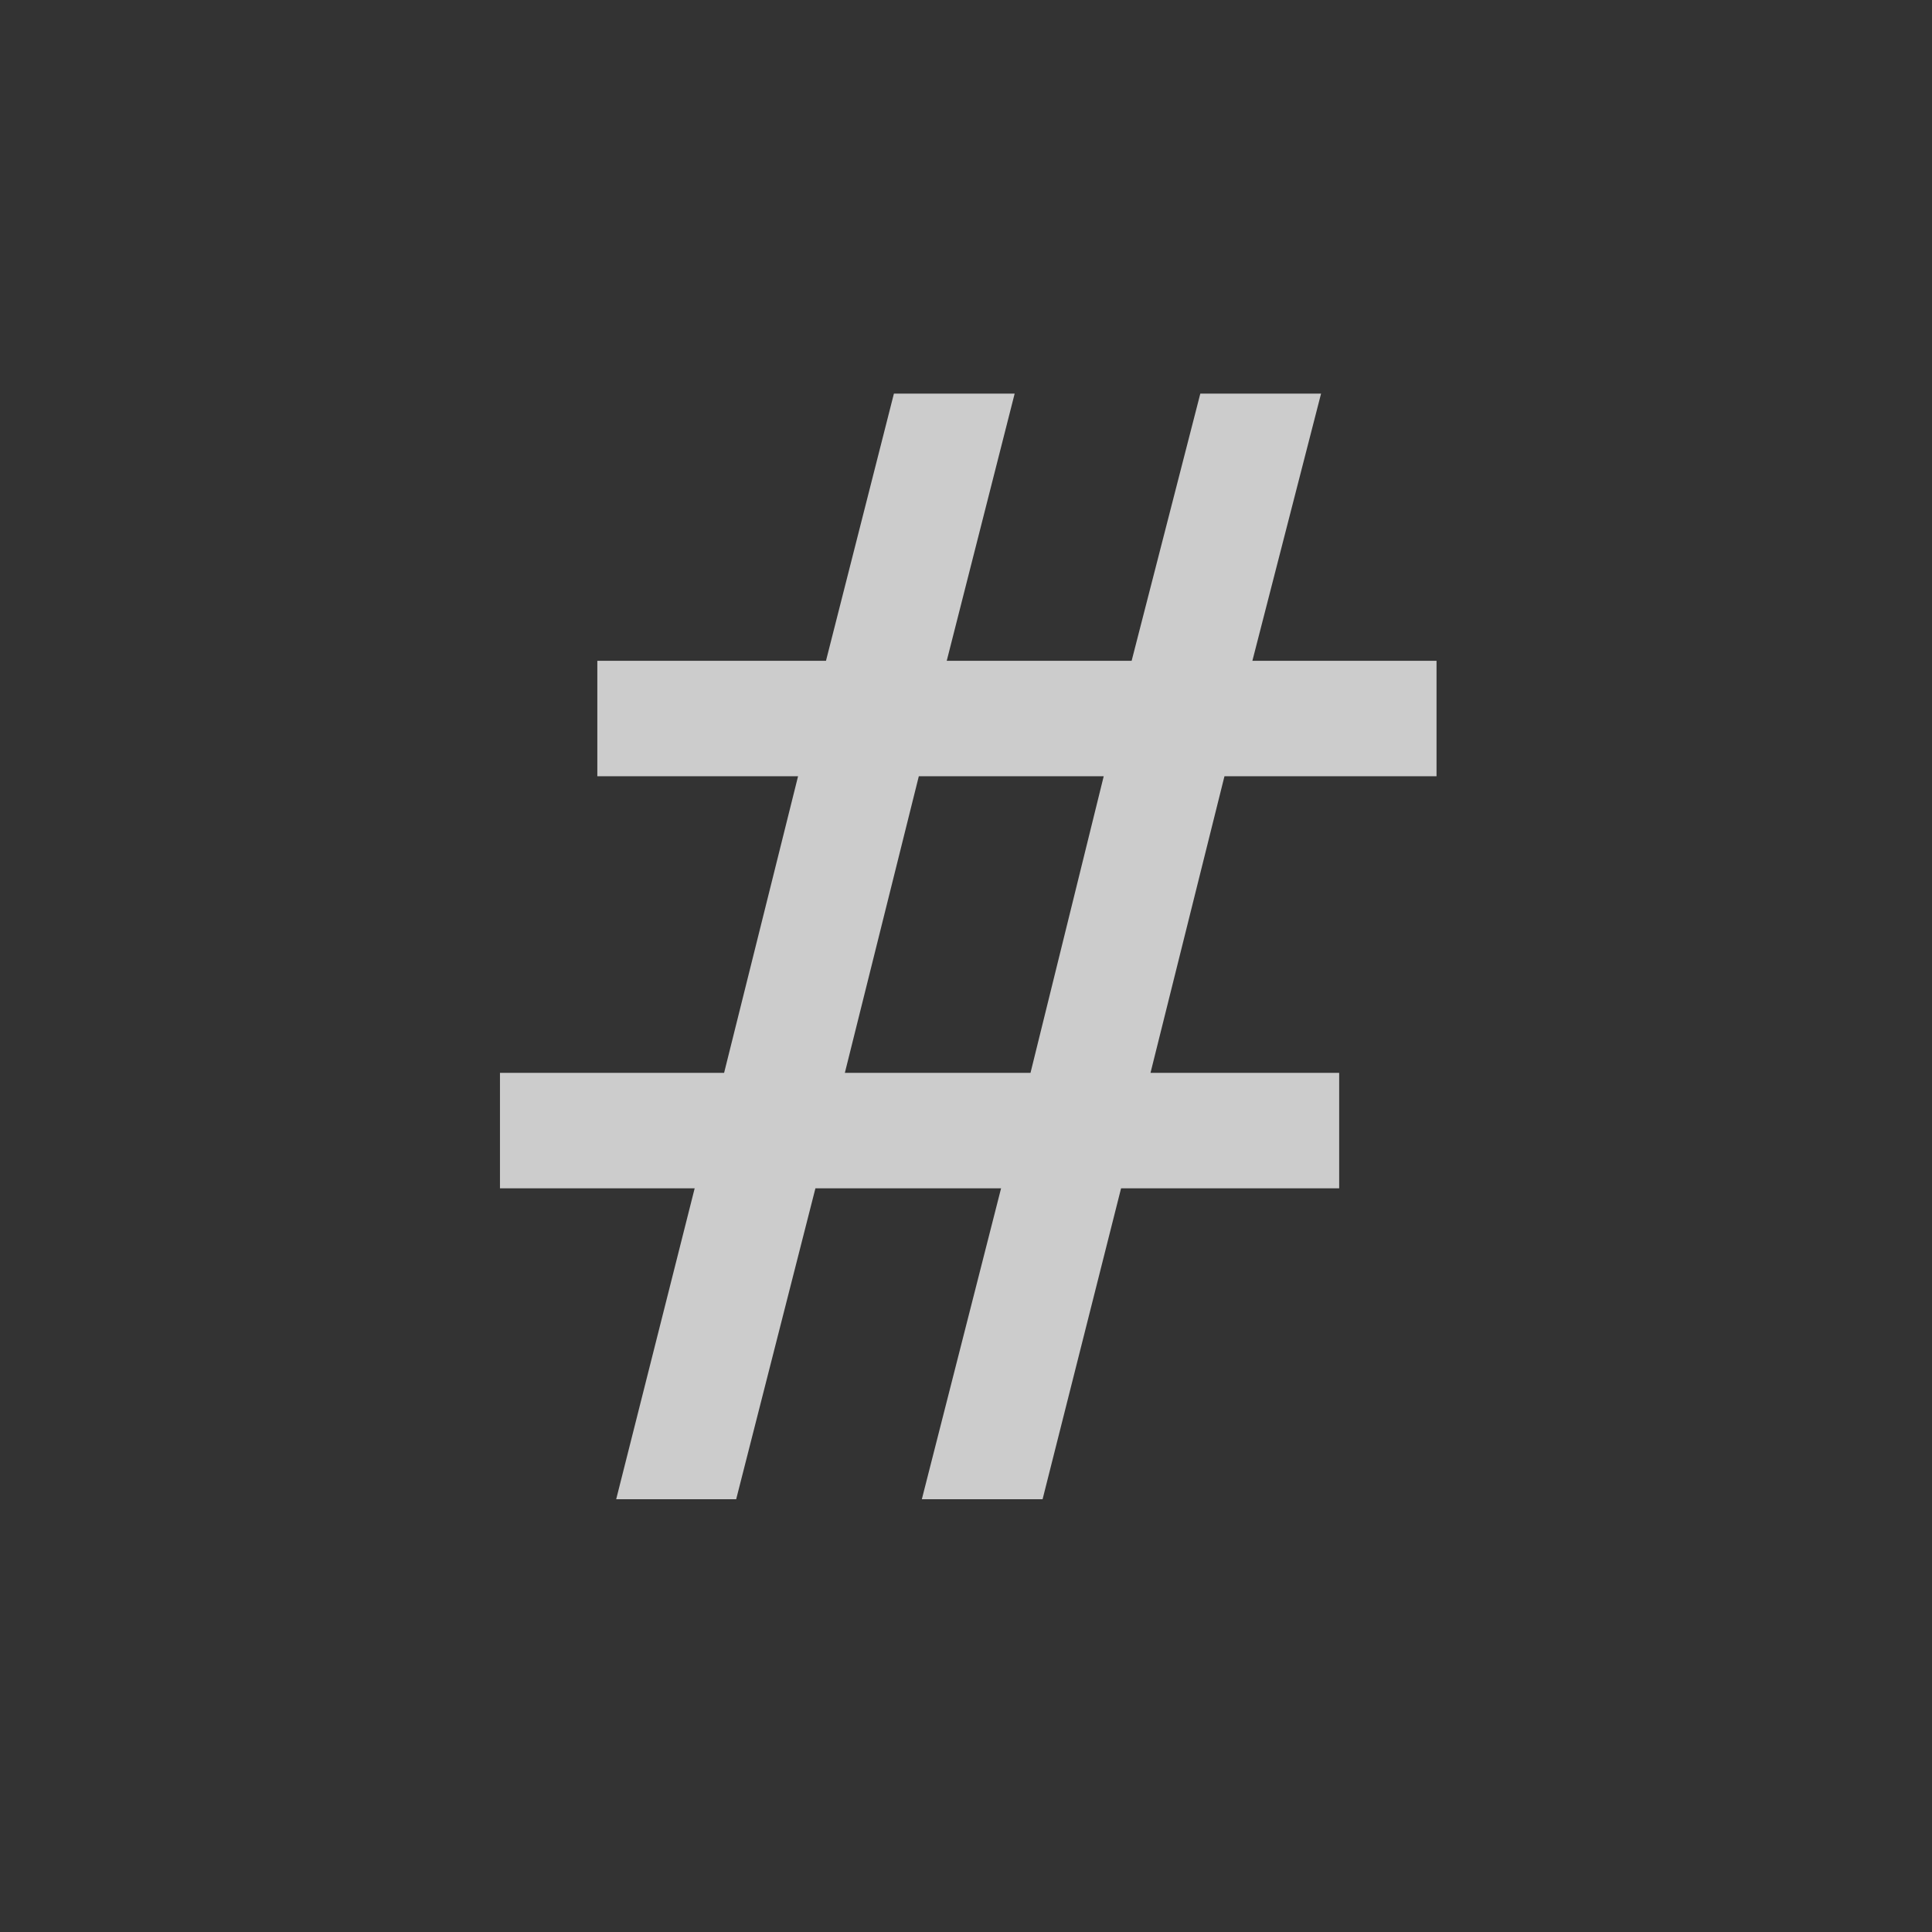 <svg width="500" height="500" viewBox="0 0 500 500" fill="none" xmlns="http://www.w3.org/2000/svg">
<rect x="0" y="0" width="500" height="500" fill="#333333" stroke="none"/>
<path d="M262.594 101.867L245.016 171.008H292.867L310.641 101.867H341.891L324.117 171.008H371.773V200.891H316.891L297.75 277.648H346.578V307.531H290.133L269.82 388H238.57L259.078 307.531H211.031L190.523 388H159.469L179.781 307.531H129.391V277.648H187.398L206.539 200.891H154.586V171.008H213.766L231.344 101.867H262.594ZM285.641 200.891H237.789L218.648 277.648H266.695L285.641 200.891Z" fill="white" fill-opacity="0.75"/>
</svg>
